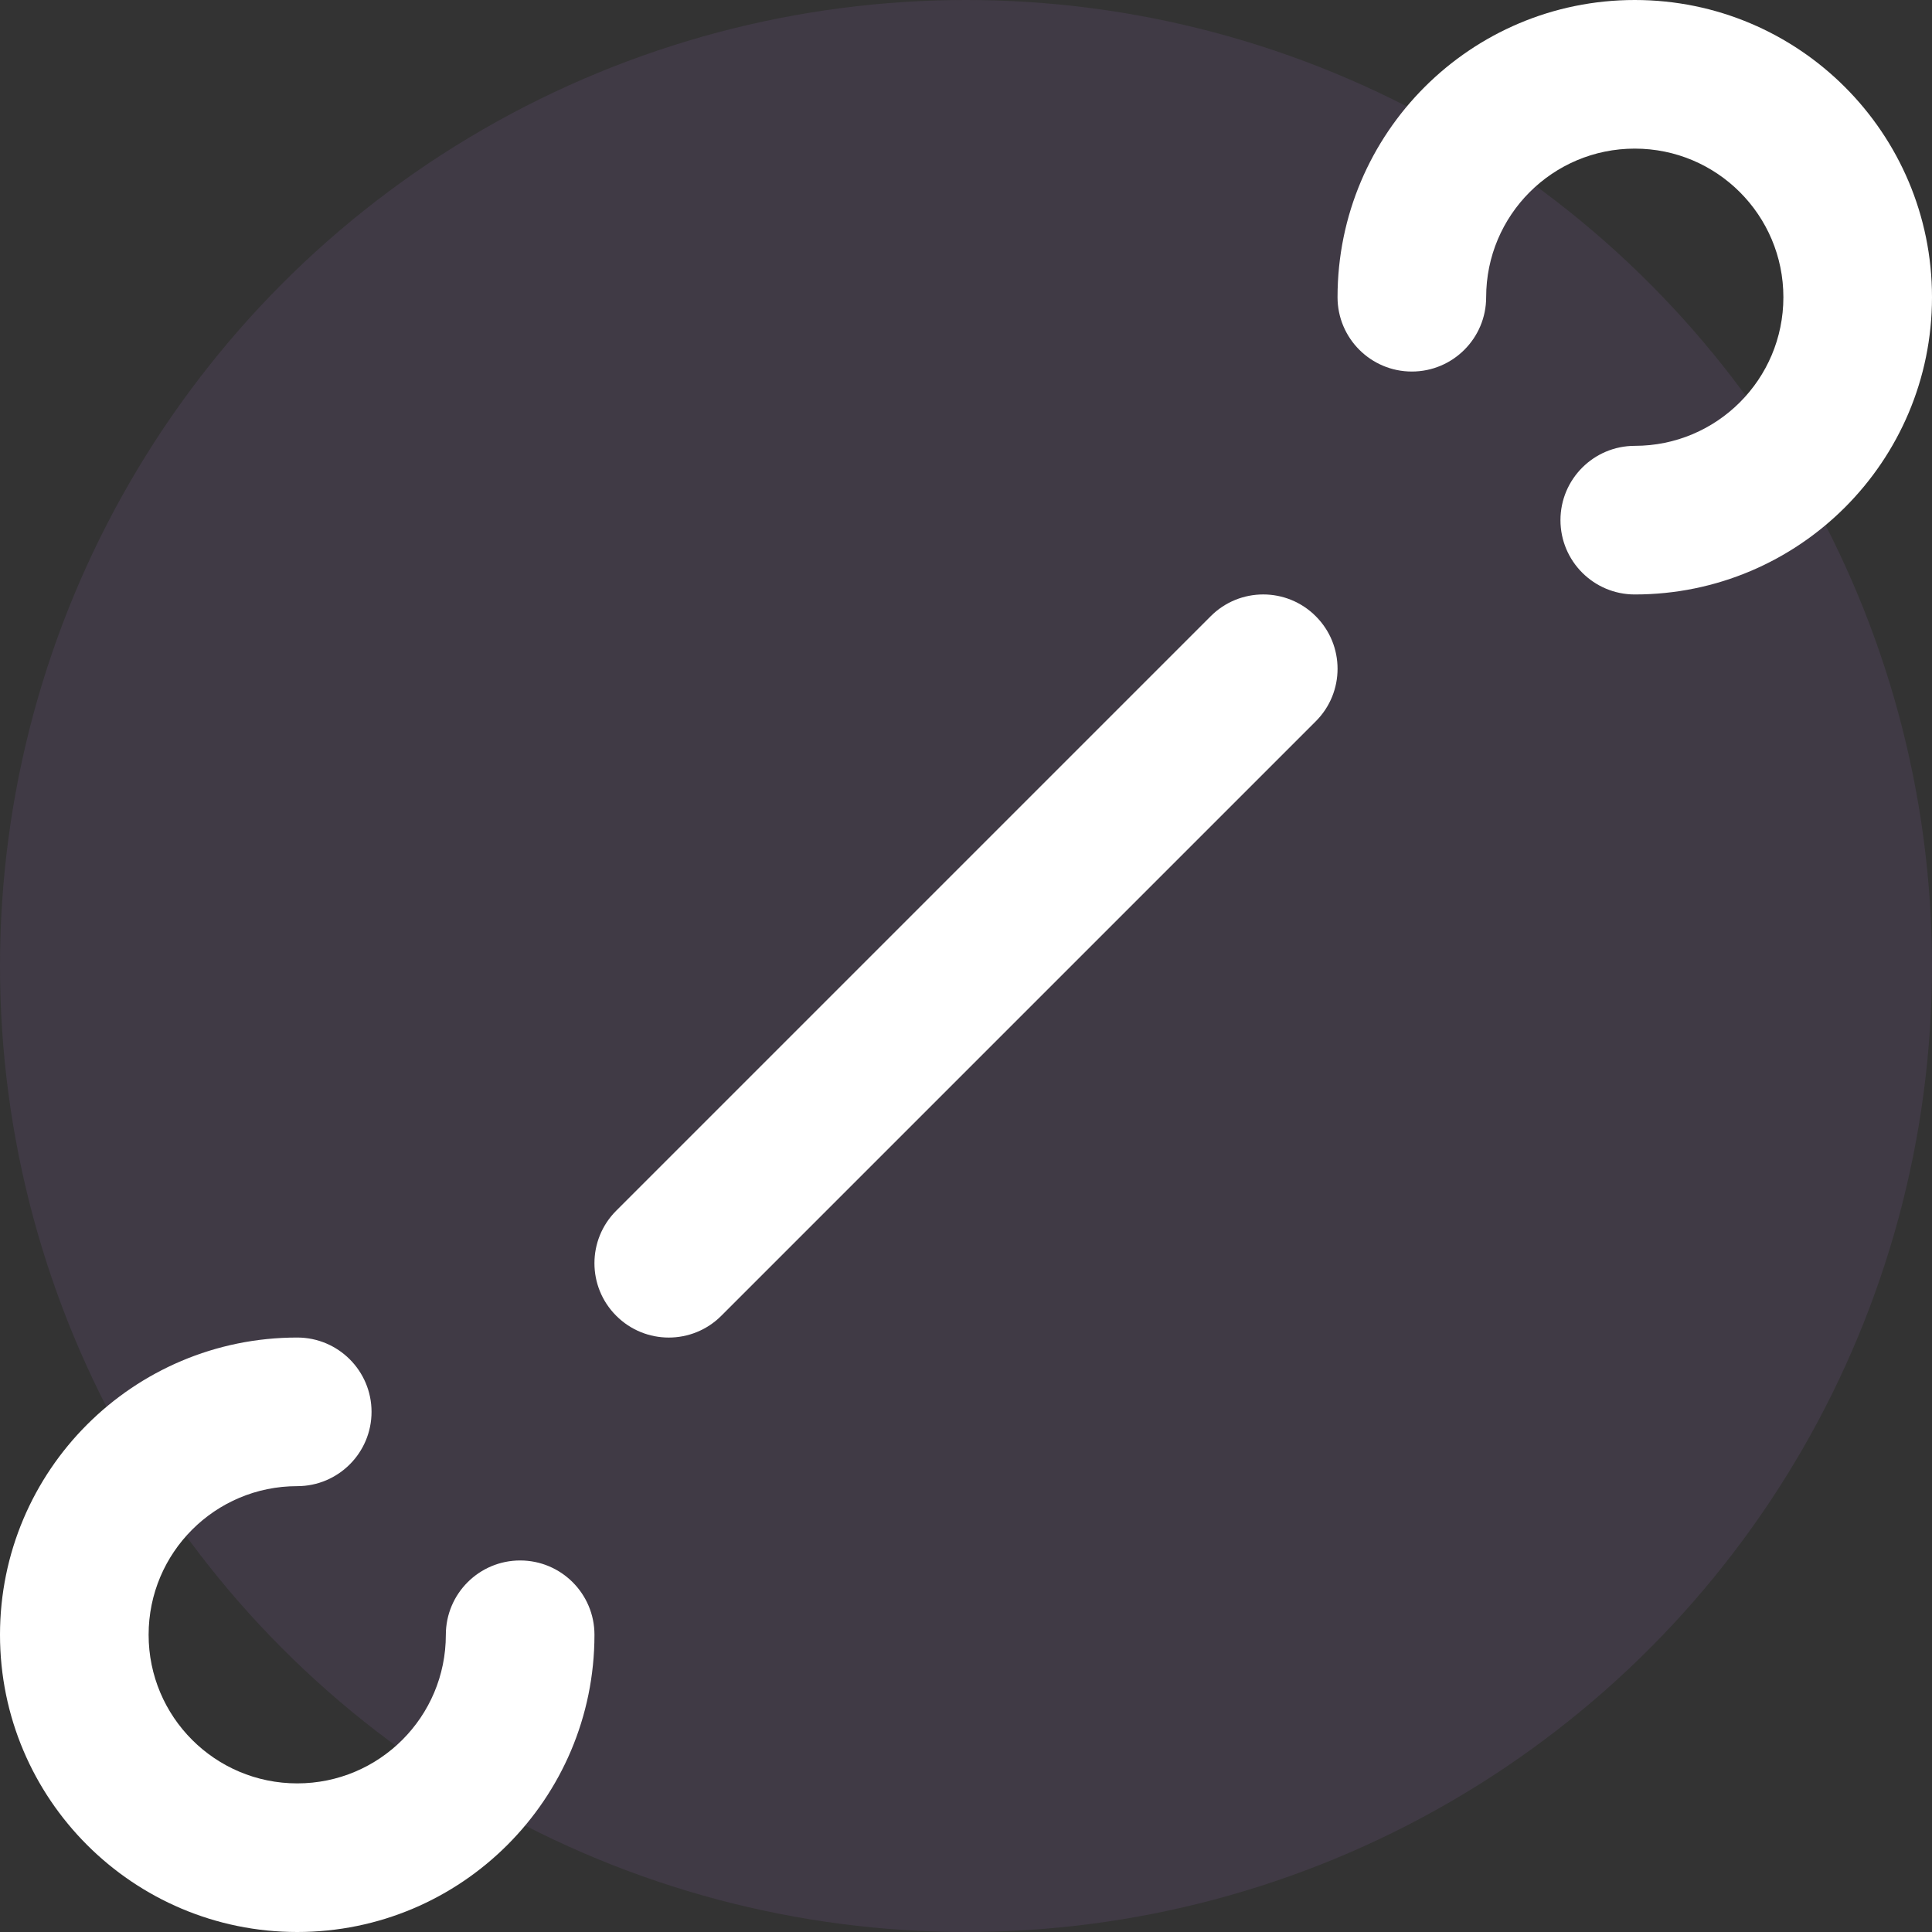 <svg width="26" height="26" viewBox="0 0 26 26" fill="none" xmlns="http://www.w3.org/2000/svg">
<rect x="0" y="0" width="26" height="26" fill="#333333" stroke="none"/>
<circle opacity="0.1" cx="13" cy="13" r="13" transform="rotate(-180 13 13)" fill="#B47AEA"/>
<path fill-rule="evenodd" clip-rule="evenodd" d="M22 2C20.895 2 20 2.895 20 4C20 4.552 19.552 5 19 5C18.448 5 18 4.552 18 4C18 1.791 19.791 0 22 0C24.209 0 26 1.791 26 4C26 6.209 24.209 8 22 8C21.448 8 21 7.552 21 7C21 6.448 21.448 6 22 6C23.105 6 24 5.105 24 4C24 2.895 23.105 2 22 2ZM17.707 8.293C18.098 8.683 18.098 9.317 17.707 9.707L9.707 17.707C9.317 18.098 8.683 18.098 8.293 17.707C7.902 17.317 7.902 16.683 8.293 16.293L16.293 8.293C16.683 7.902 17.317 7.902 17.707 8.293ZM4 20C2.895 20 2 20.895 2 22C2 23.105 2.895 24 4 24C5.105 24 6 23.105 6 22C6 21.448 6.448 21 7 21C7.552 21 8 21.448 8 22C8 24.209 6.209 26 4 26C1.791 26 1.78814e-07 24.209 0 22C-2.38419e-07 19.791 1.791 18 4 18C4.552 18 5 18.448 5 19C5 19.552 4.552 20 4 20Z" fill="white"/>
</svg>
